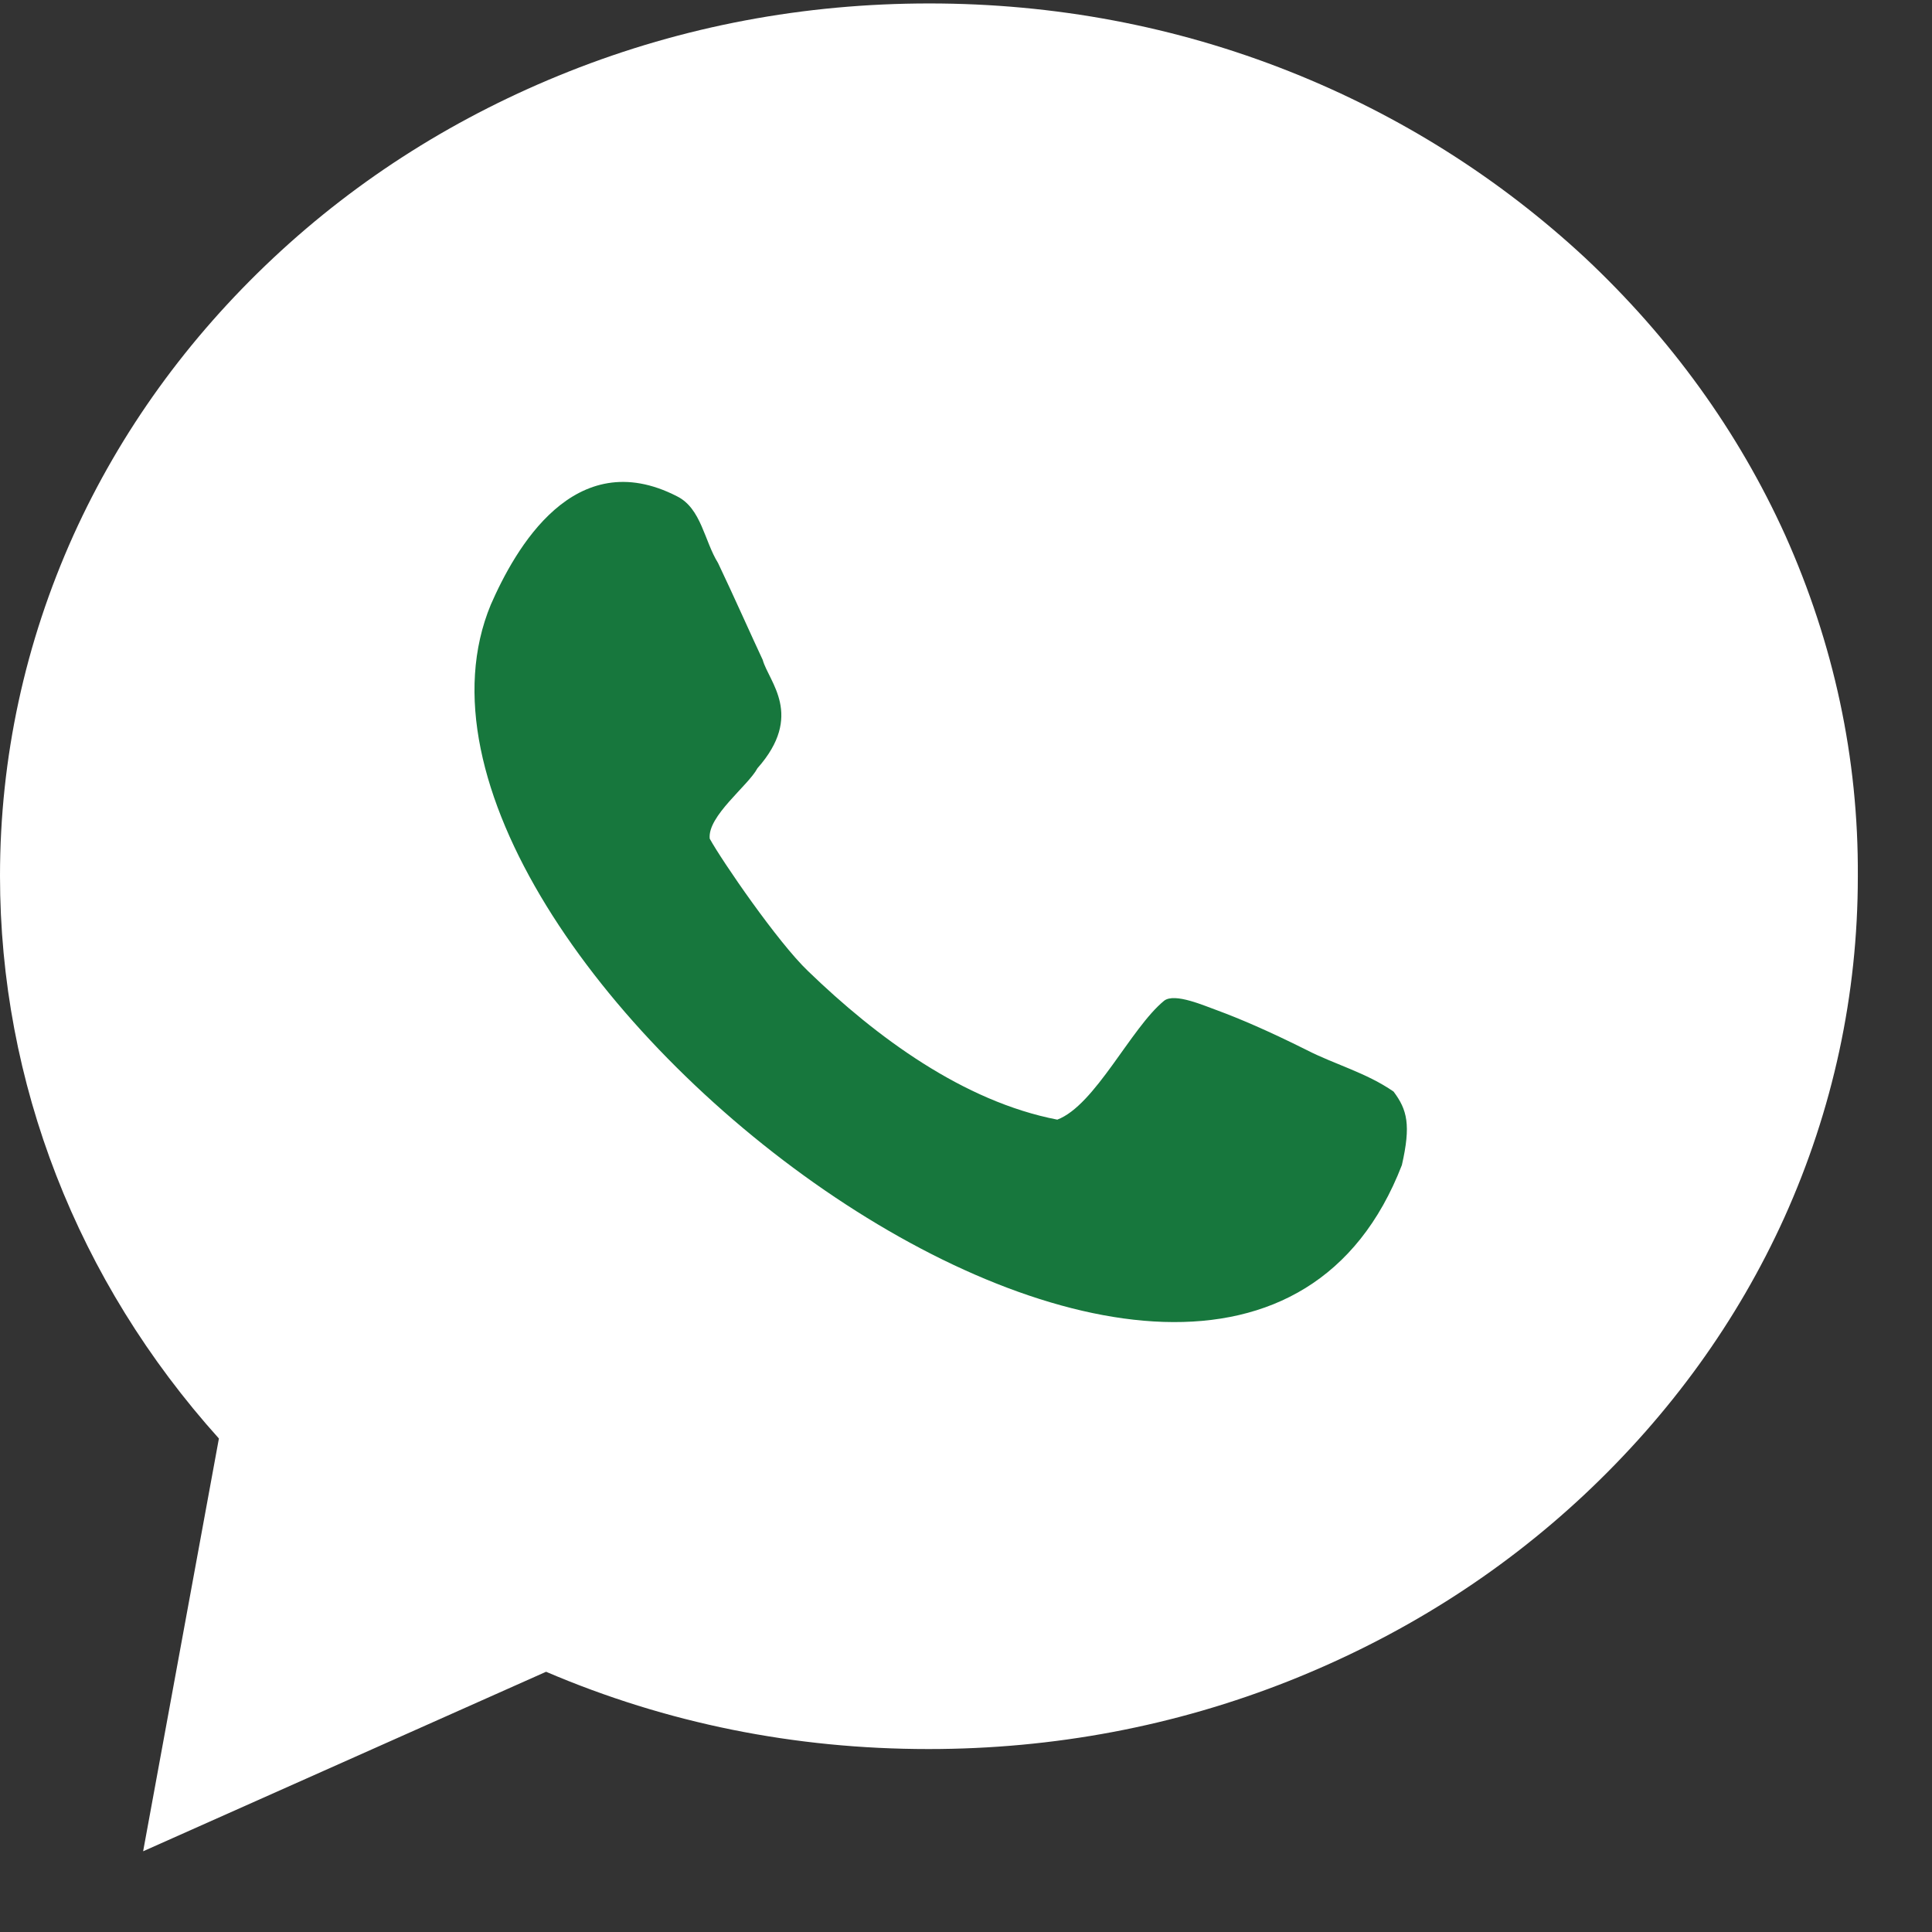 <svg width="23" height="23" viewBox="0 0 23 23" fill="none" xmlns="http://www.w3.org/2000/svg">
<rect x="0" y="0" width="23" height="23" fill="#333333" stroke="none"/>
<path d="M21.252 6.37C20.693 5.135 19.89 4.026 18.871 3.07C17.852 2.124 16.671 1.375 15.355 0.852C13.993 0.311 12.551 0.041 11.063 0.041C9.575 0.041 8.133 0.311 6.771 0.852C5.455 1.375 4.274 2.115 3.255 3.07C2.236 4.026 1.434 5.135 0.875 6.37C0.298 7.65 0 9.021 0 10.427C0 12.888 0.92 15.25 2.606 17.125L1.704 22.039L6.501 19.902C7.934 20.515 9.458 20.822 11.054 20.822C12.542 20.822 13.984 20.551 15.346 20.011C16.662 19.488 17.843 18.748 18.862 17.793C19.881 16.837 20.684 15.728 21.243 14.493C21.82 13.213 22.117 11.842 22.117 10.436C22.126 9.021 21.829 7.659 21.252 6.37Z" fill="white"/>
<path d="M15.553 12.499C15.085 12.265 14.742 12.121 14.499 12.031C14.345 11.977 13.985 11.814 13.858 11.914C13.462 12.238 13.038 13.158 12.587 13.329C11.469 13.113 10.432 12.346 9.621 11.562C9.26 11.219 8.593 10.246 8.449 9.984C8.421 9.714 8.908 9.353 9.017 9.146C9.576 8.515 9.152 8.118 9.08 7.856C8.953 7.586 8.737 7.099 8.548 6.702C8.385 6.441 8.349 6.053 8.061 5.909C6.835 5.278 6.131 6.54 5.843 7.198C4.103 11.391 14.562 19.369 16.689 13.87C16.798 13.392 16.753 13.212 16.59 12.995C16.266 12.77 15.887 12.671 15.553 12.499Z" fill="#17773D"/>
</svg>
